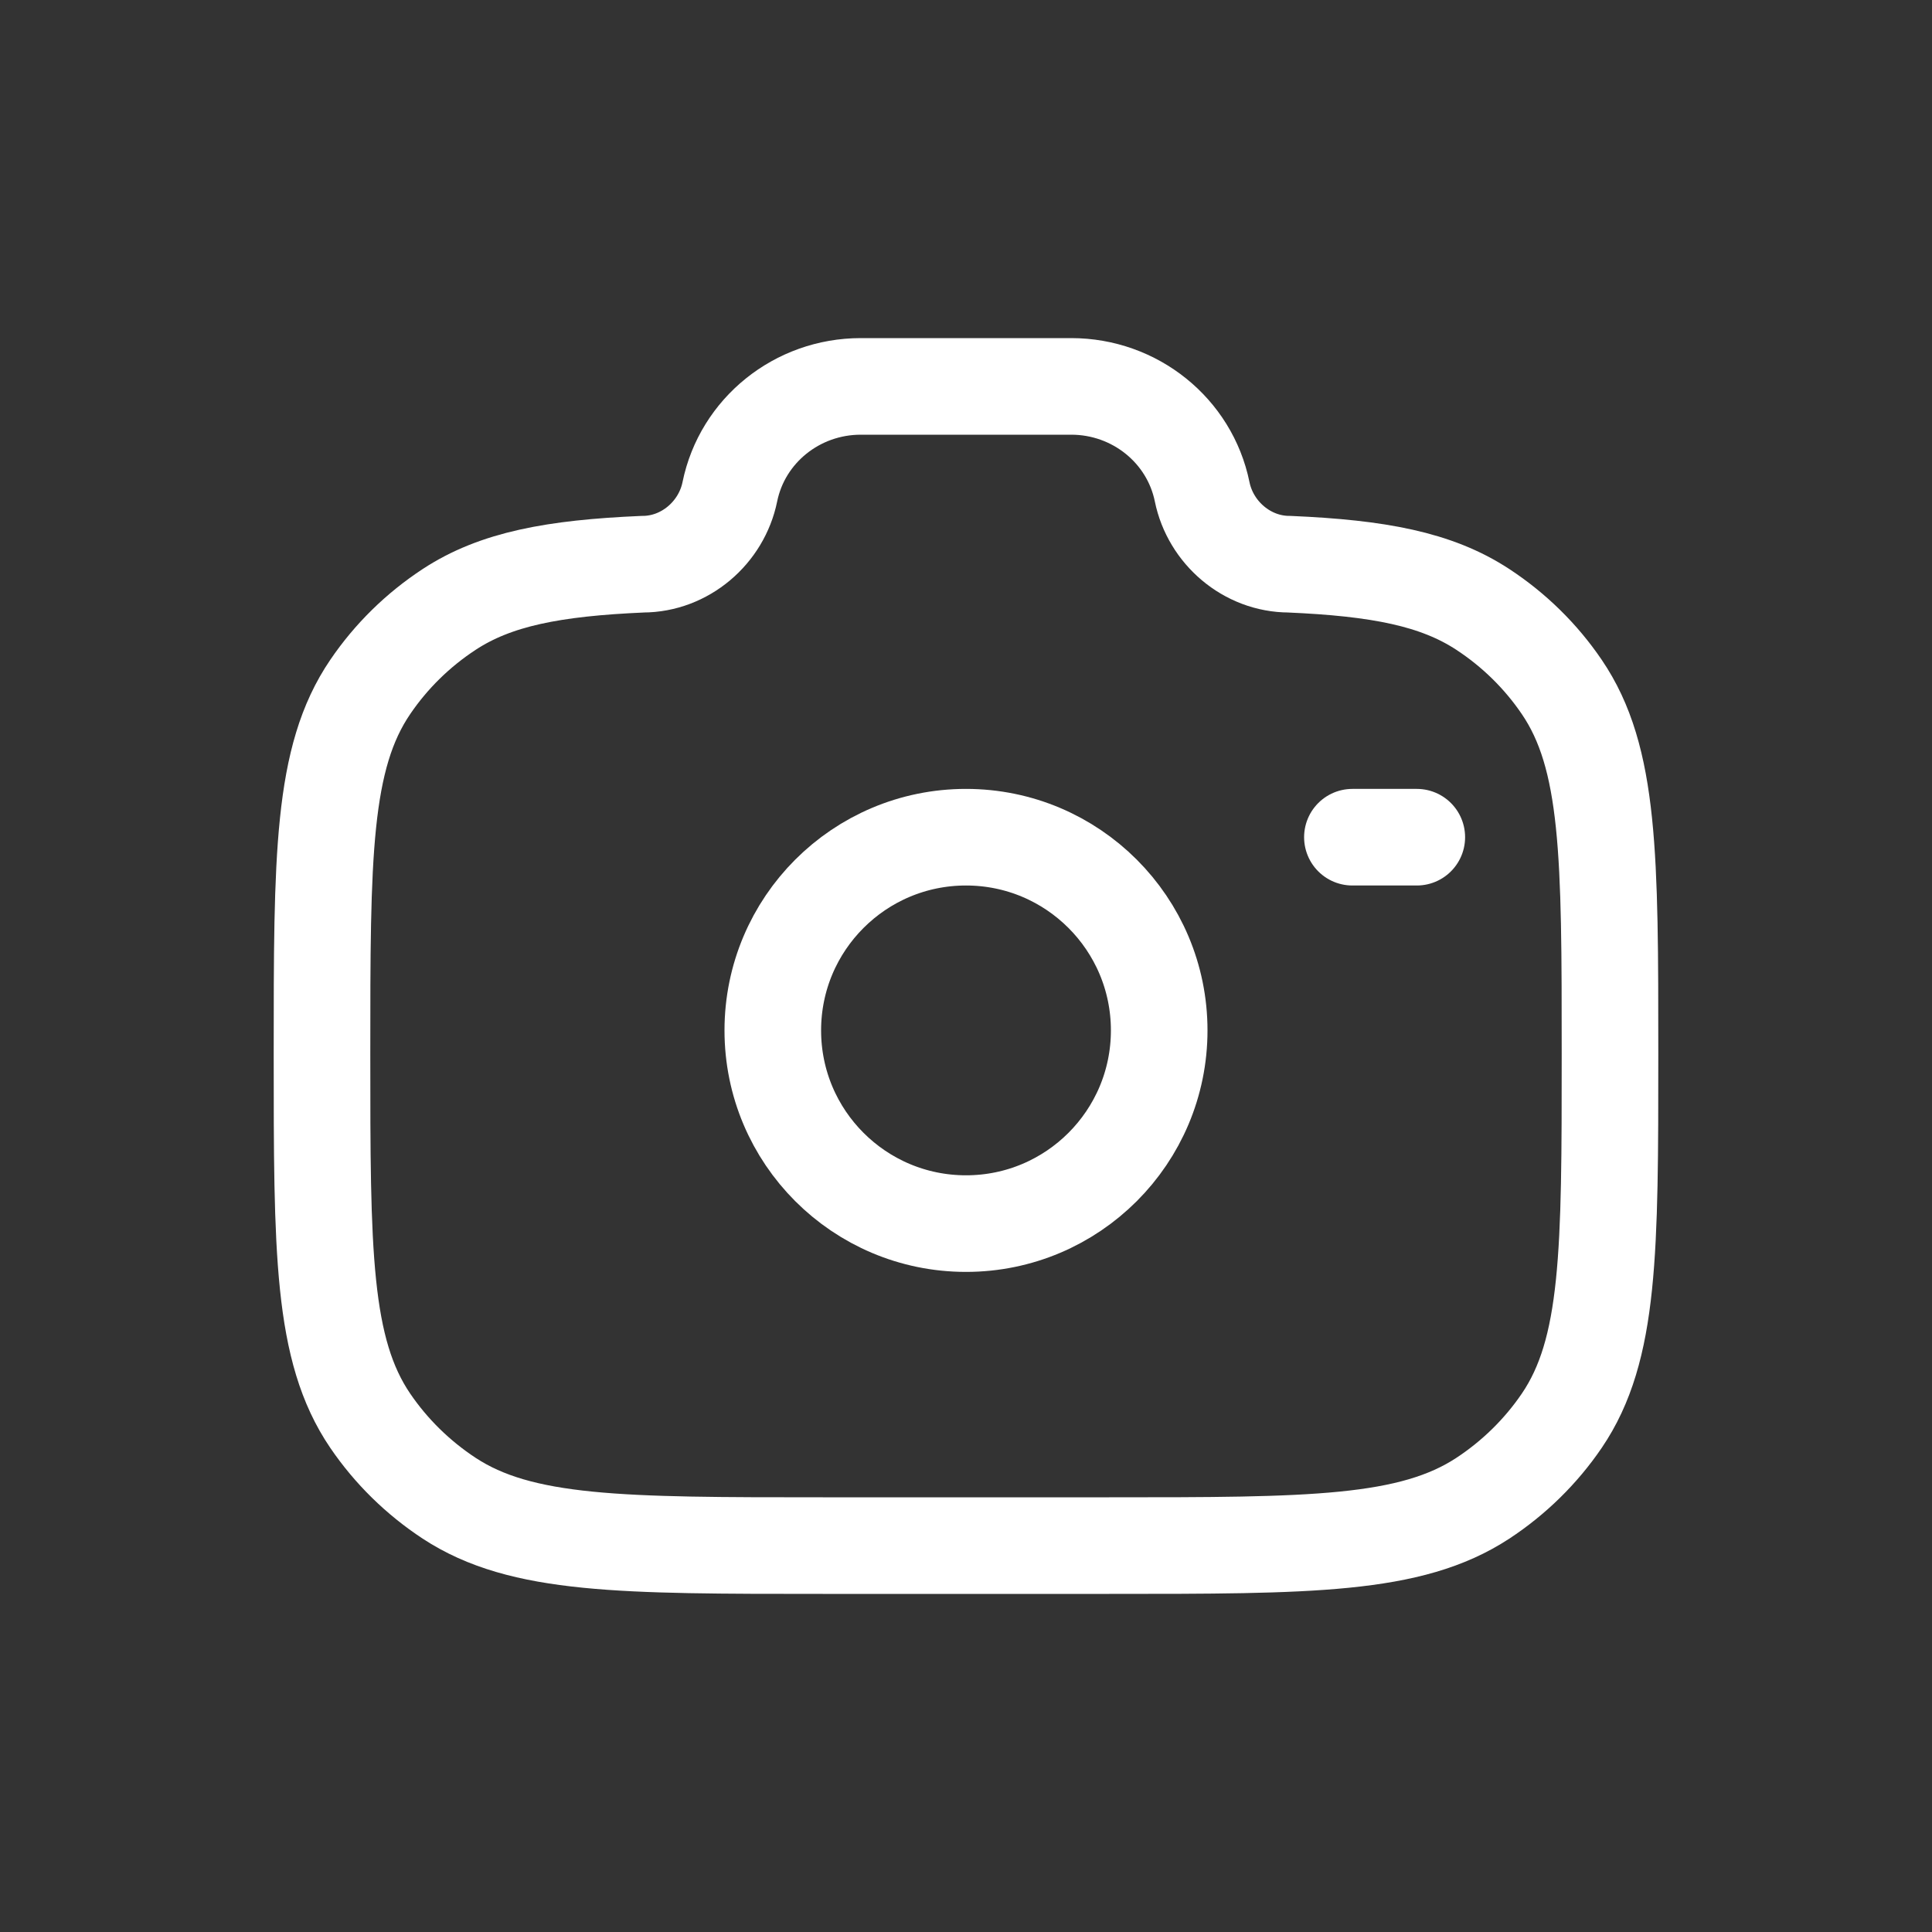 <svg width="30" height="30" viewBox="0 0 30 30" fill="none" xmlns="http://www.w3.org/2000/svg">
<rect x="0" y="0" width="30" height="30" fill="#333333" stroke="none"/>
<circle cx="15" cy="16" r="3" stroke="white" stroke-width="1.5"/>
<path d="M12.778 24H17.222C20.343 24 21.904 24 23.025 23.265C23.51 22.946 23.927 22.537 24.251 22.061C25 20.96 25 19.428 25 16.364C25 13.299 25 11.767 24.251 10.667C23.927 10.19 23.51 9.781 23.025 9.463C22.304 8.99 21.403 8.821 20.022 8.761C19.363 8.761 18.796 8.271 18.667 7.636C18.473 6.685 17.622 6 16.634 6H13.366C12.378 6 11.527 6.685 11.333 7.636C11.204 8.271 10.637 8.761 9.978 8.761C8.597 8.821 7.696 8.99 6.975 9.463C6.49 9.781 6.073 10.19 5.749 10.667C5 11.767 5 13.299 5 16.364C5 19.428 5 20.96 5.749 22.061C6.073 22.537 6.49 22.946 6.975 23.265C8.096 24 9.657 24 12.778 24Z" stroke="white" stroke-width="1.5"/>
<path d="M22 13H21" stroke="white" stroke-width="1.5" stroke-linecap="round"/>
</svg>
